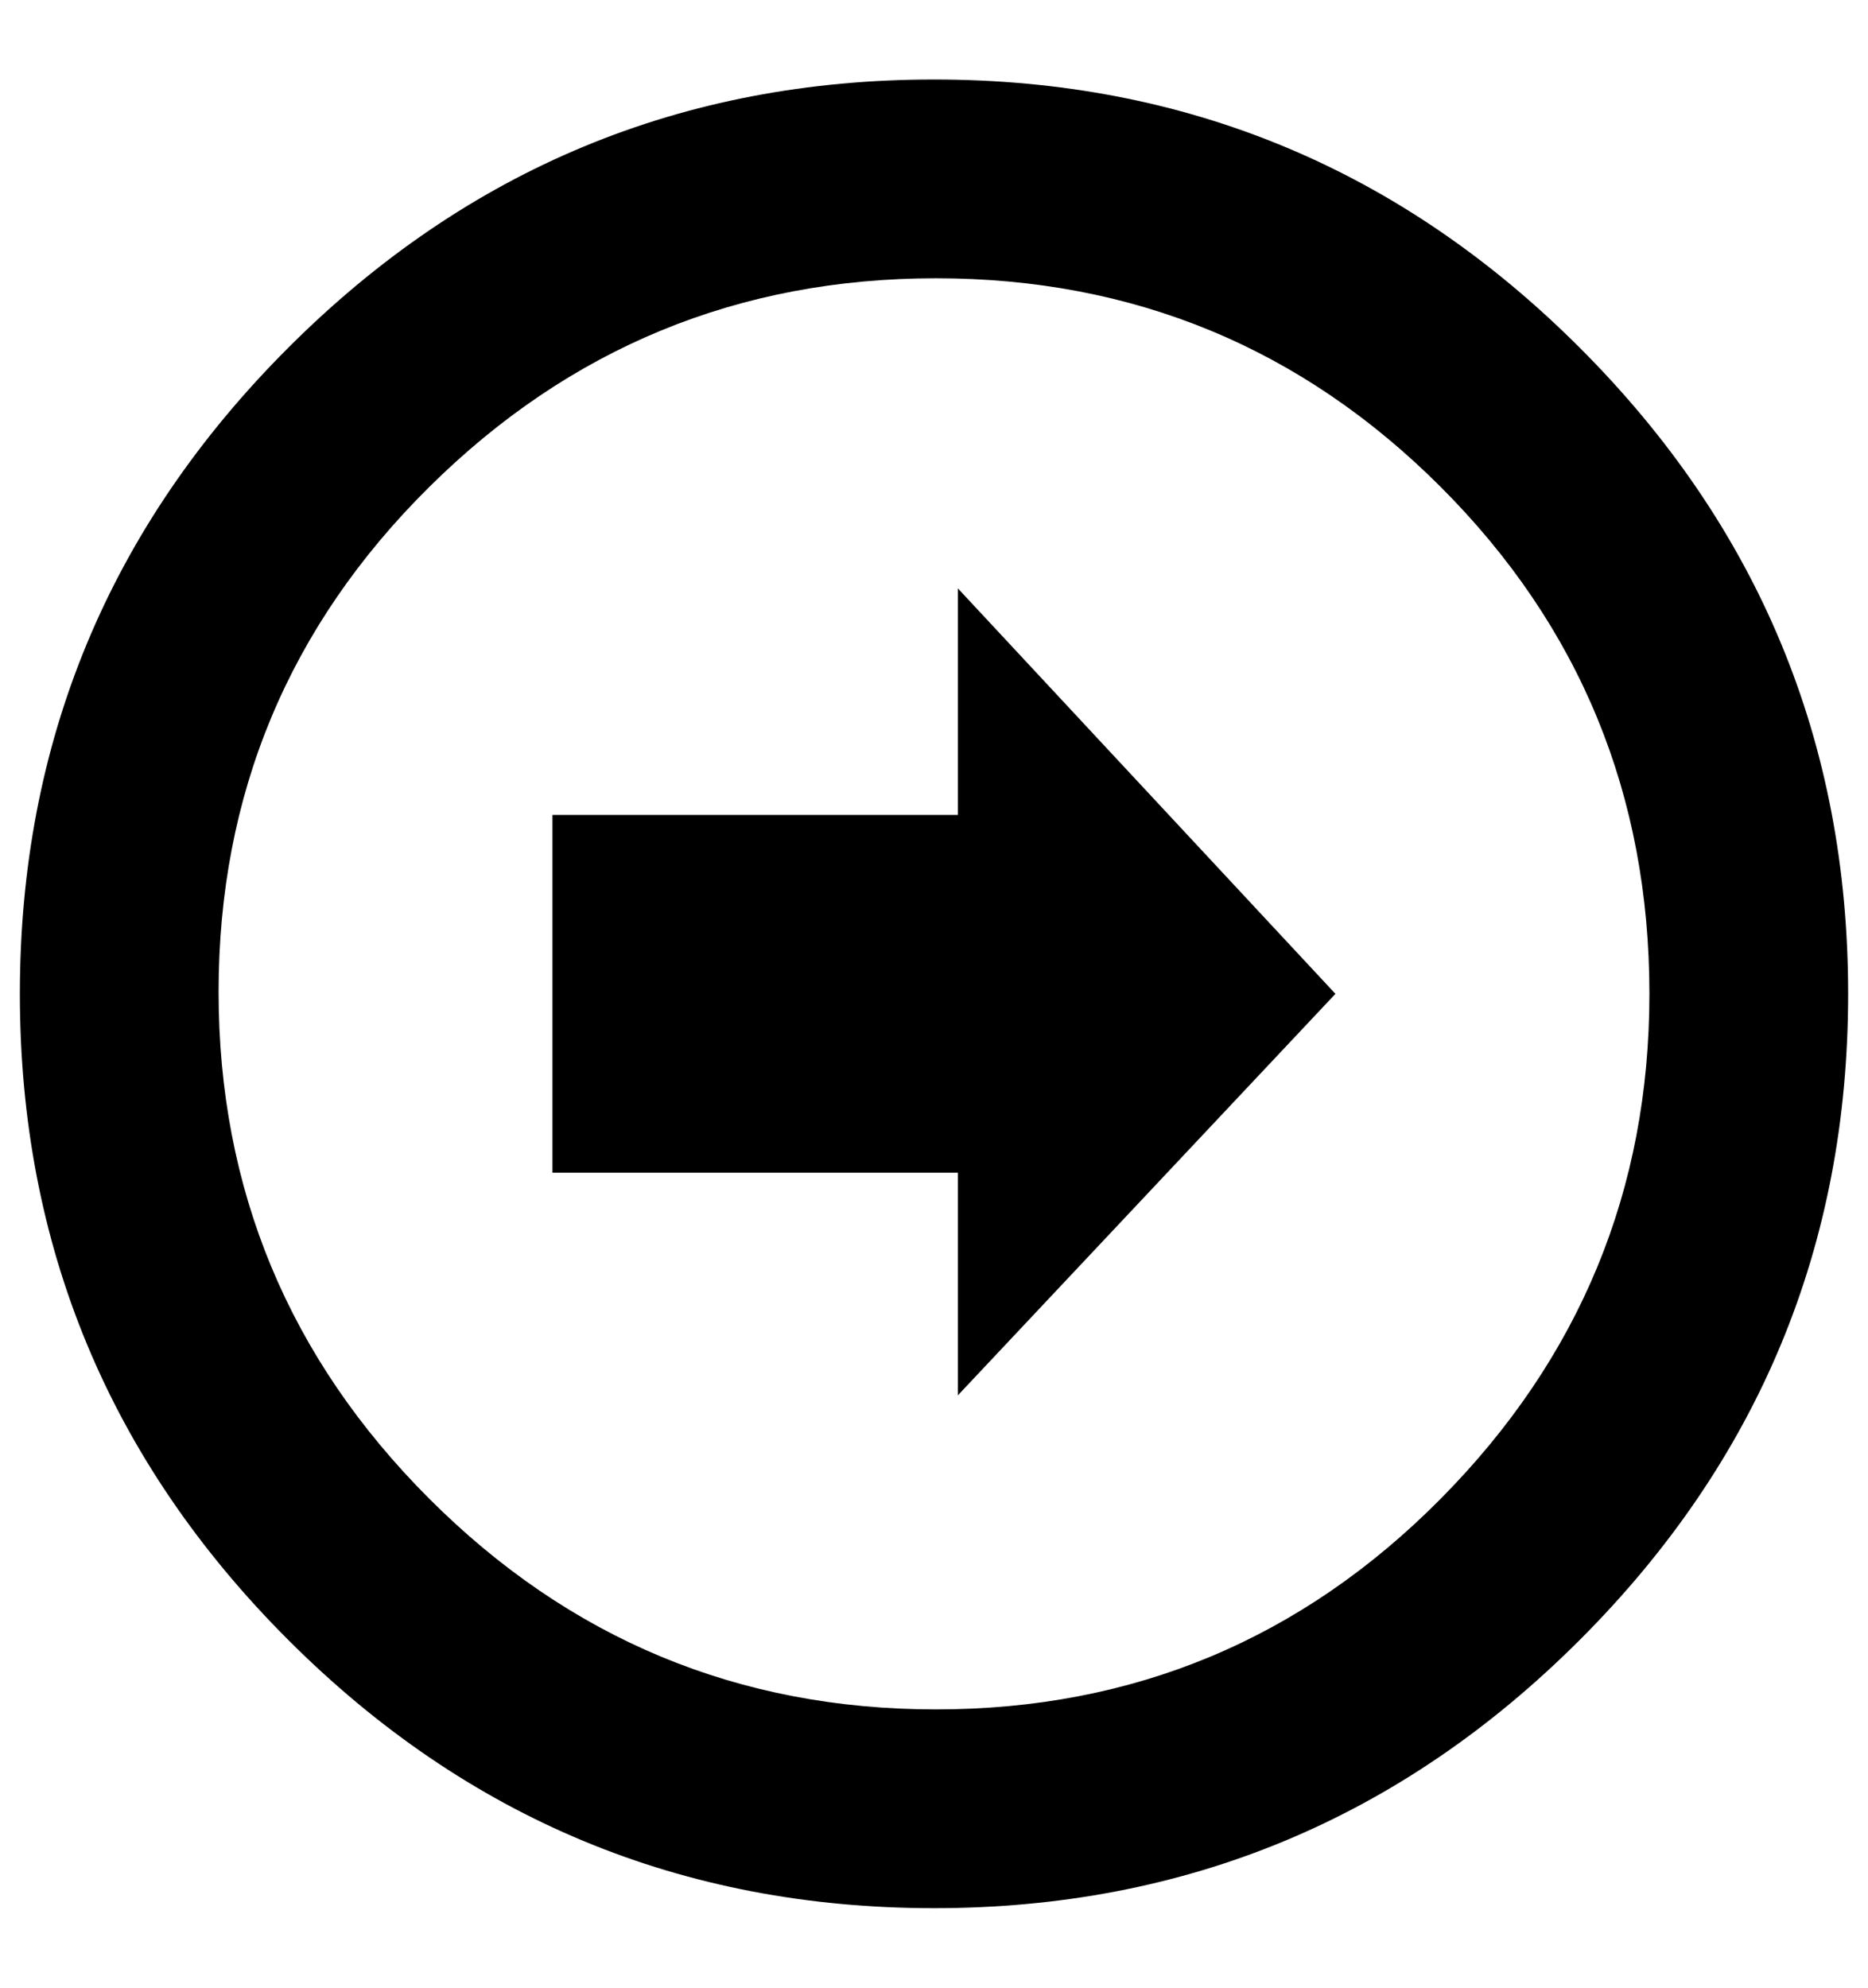 <?xml version="1.0" standalone="no"?>
<!DOCTYPE svg PUBLIC "-//W3C//DTD SVG 1.1//EN" "http://www.w3.org/Graphics/SVG/1.1/DTD/svg11.dtd" >
<svg xmlns="http://www.w3.org/2000/svg" xmlns:xlink="http://www.w3.org/1999/xlink" version="1.1" viewBox="-10 0 940 1000">
   <path fill="currentColor"
d="M0 500q0 -190 135 -325t325 -135t325 135t135 325t-135 325t-325 135t-325 -135t-135 -325zM820 500q0 -150 -105 -255t-254 -105t-255 105t-106 254t106 255t255 106t254 -106t105 -254zM268 410h204v-114l190 204l-190 202v-112h-204v-180z" />
</svg>
